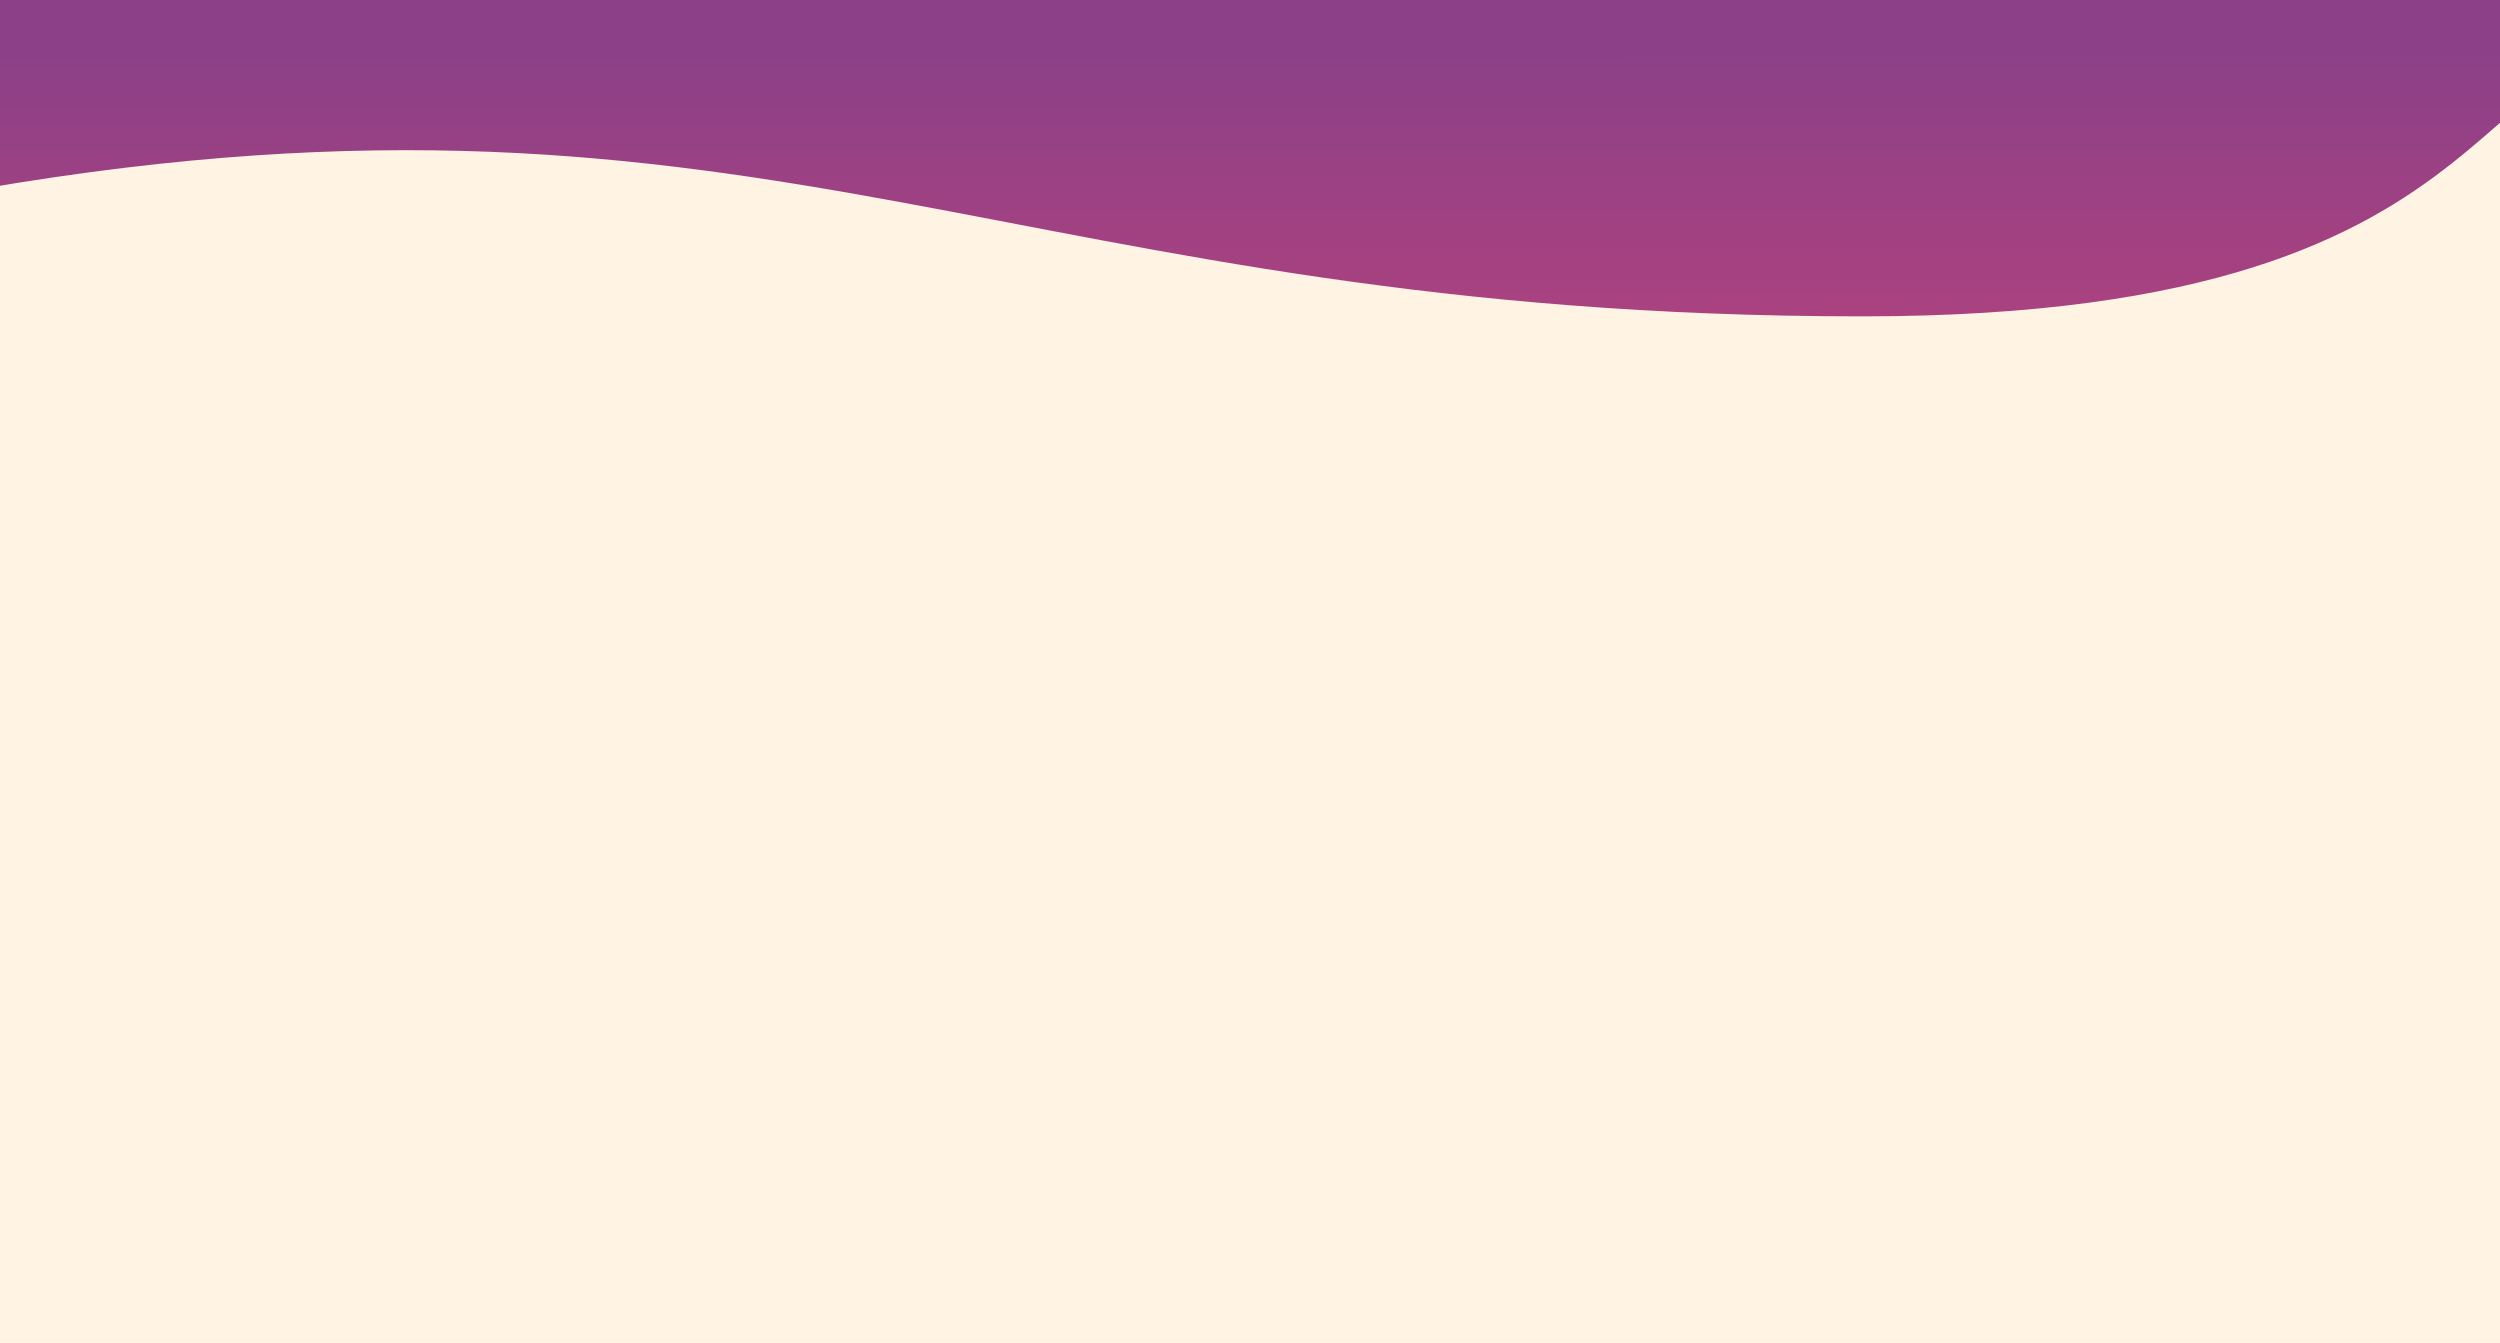 <svg width="2102" height="1129" viewBox="0 0 2102 1129" fill="none" xmlns="http://www.w3.org/2000/svg">
<g clip-path="url(#clip0)">
<rect x="-6" y="-63" width="2108" height="1192" fill="#FFF4E4"/>
<g filter="url(#filter0_d)">
<path d="M2244.96 -49C2282.08 -13.333 2340.86 54.5 2279.02 40.5C2062.11 -8.608 2153.61 261 1566.03 261C853.045 261 647.094 40.5 -14 153.5V-49H2244.96Z" fill="url(#paint0_linear)"/>
</g>
</g>
<defs>
<filter id="filter0_d" x="-34" y="-64" width="2360" height="350" filterUnits="userSpaceOnUse" color-interpolation-filters="sRGB">
<feFlood flood-opacity="0" result="BackgroundImageFix"/>
<feColorMatrix in="SourceAlpha" type="matrix" values="0 0 0 0 0 0 0 0 0 0 0 0 0 0 0 0 0 0 127 0"/>
<feOffset dy="5"/>
<feGaussianBlur stdDeviation="10"/>
<feColorMatrix type="matrix" values="0 0 0 0 0 0 0 0 0 0 0 0 0 0 0 0 0 0 0.2 0"/>
<feBlend mode="normal" in2="BackgroundImageFix" result="effect1_dropShadow"/>
<feBlend mode="normal" in="SourceGraphic" in2="effect1_dropShadow" result="shape"/>
</filter>
<linearGradient id="paint0_linear" x1="1146" y1="-11" x2="1146.07" y2="682.5" gradientUnits="userSpaceOnUse">
<stop offset="0.067" stop-color="#8C4088"/>
<stop offset="1" stop-color="#E3456F"/>
</linearGradient>
<clipPath id="clip0">
<rect width="2102" height="1129" fill="white"/>
</clipPath>
</defs>
</svg>
